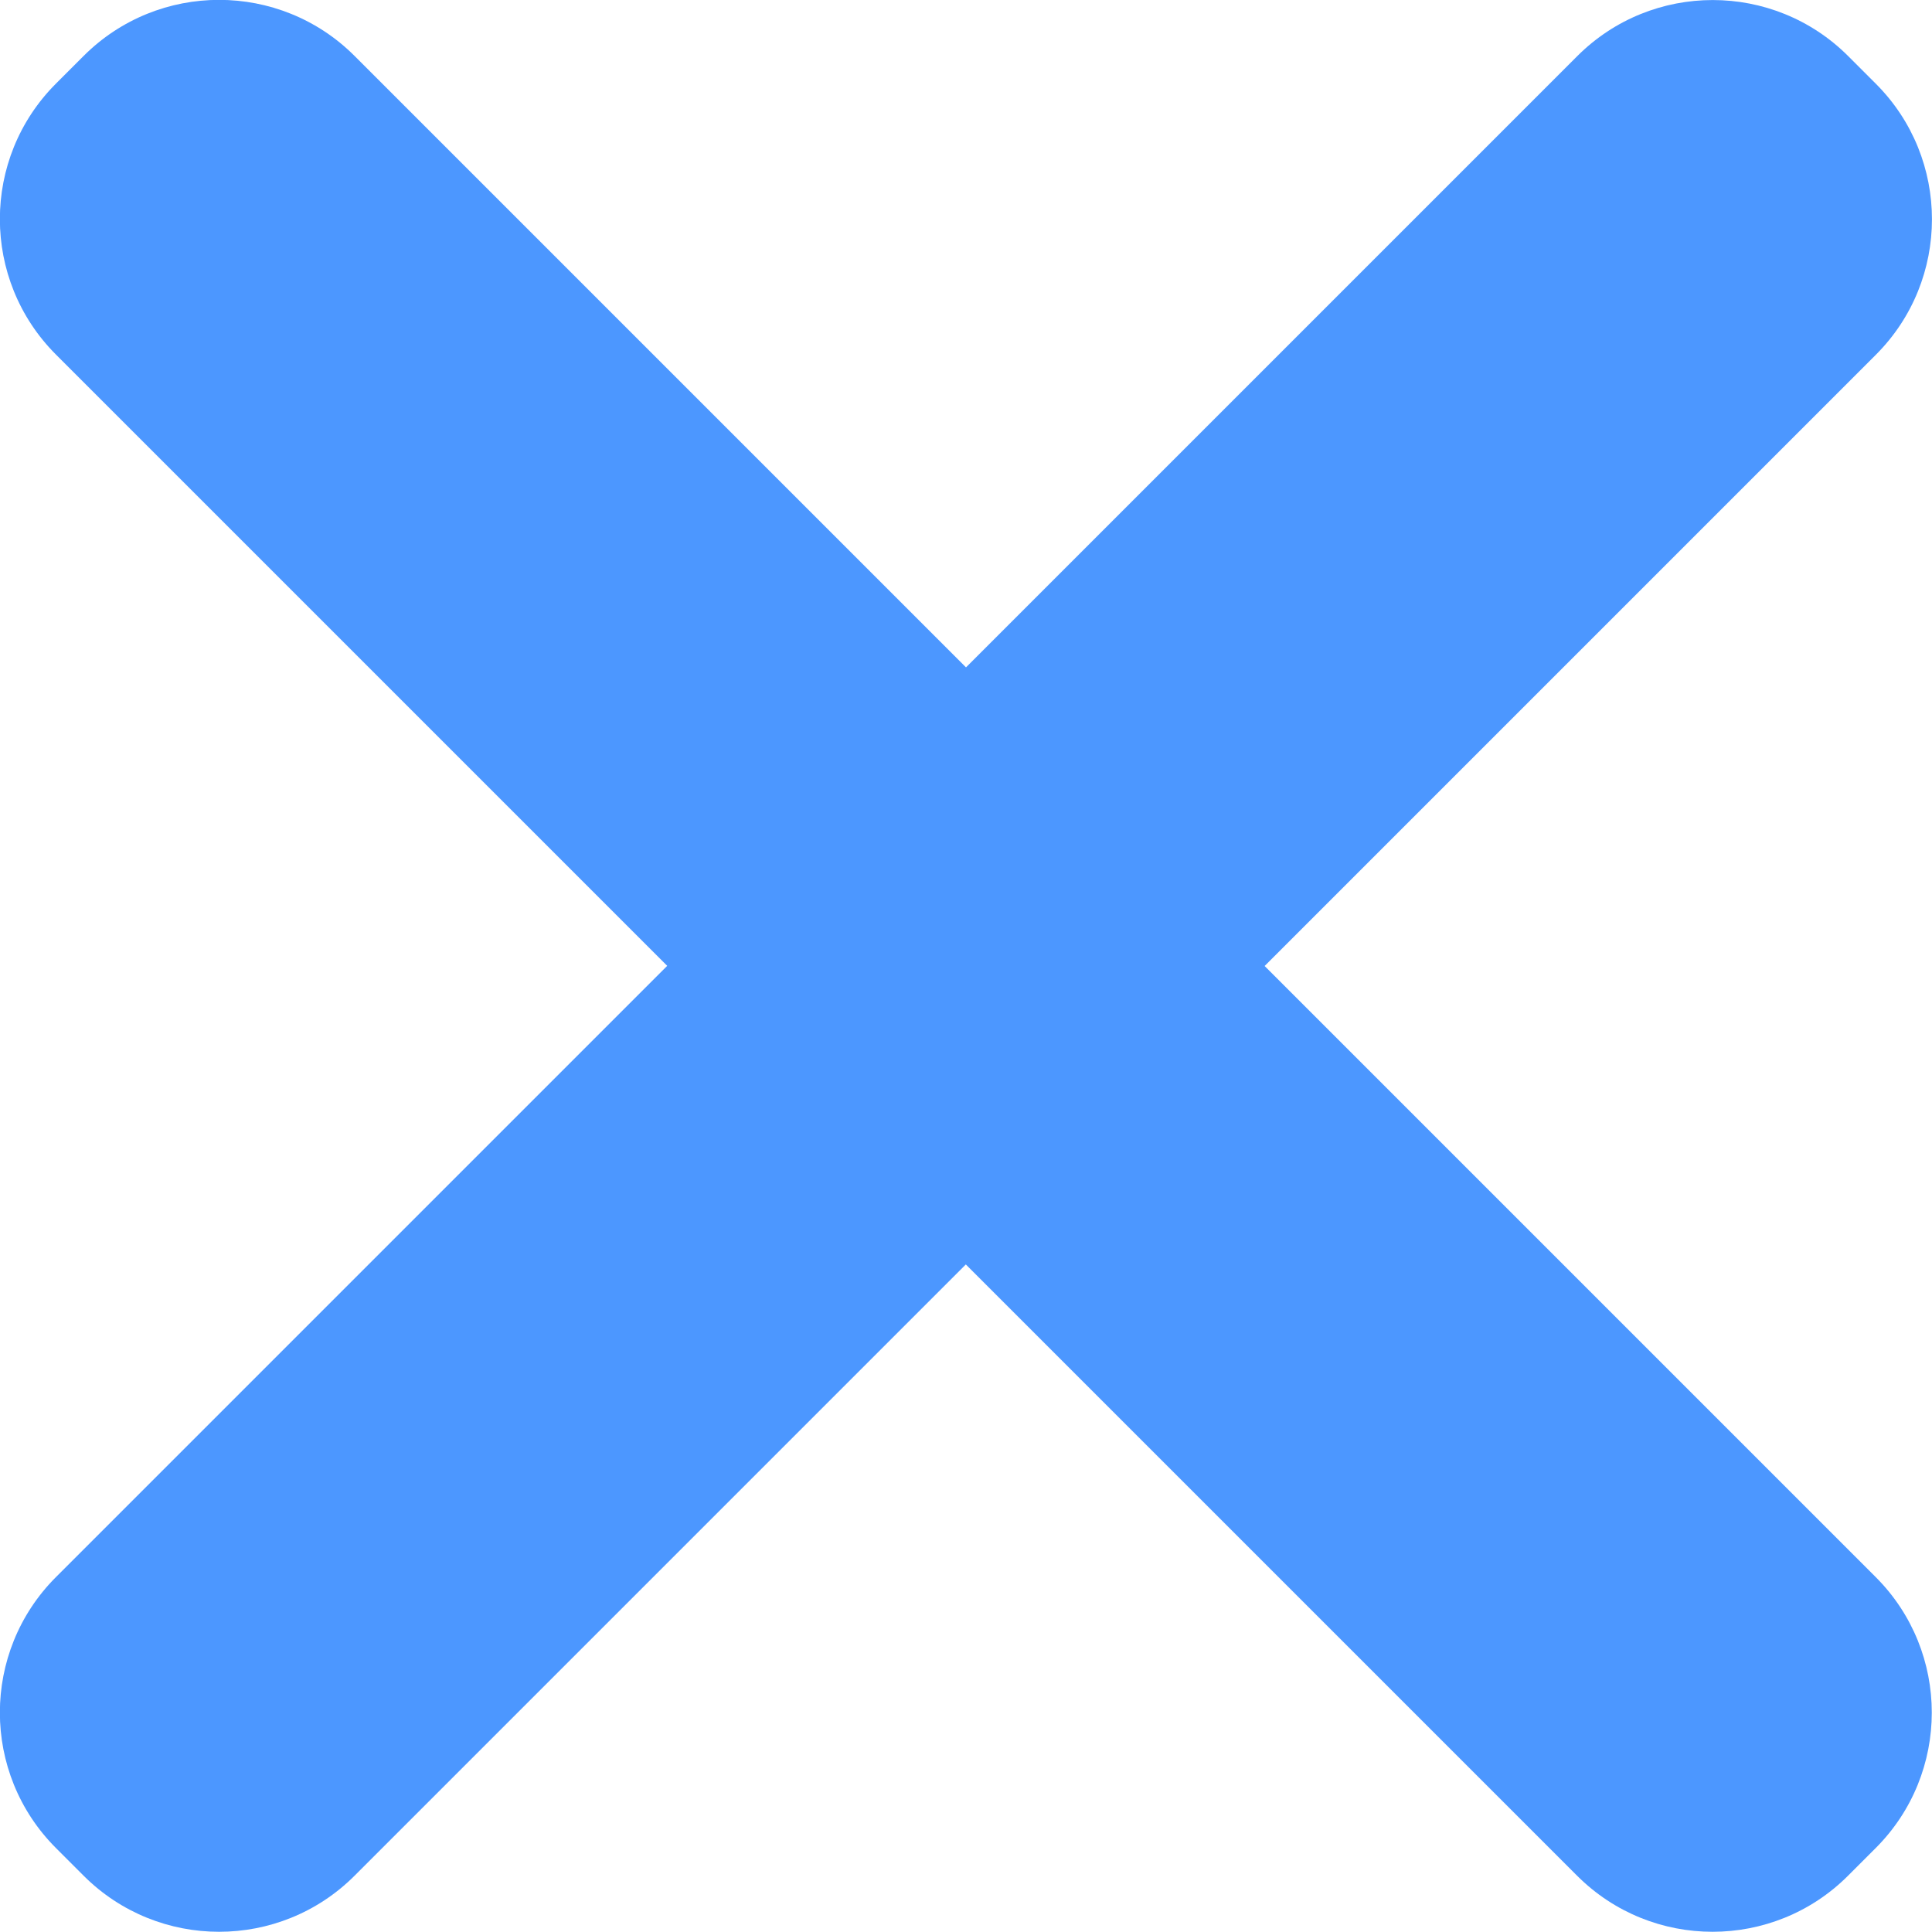<svg version="1.1" xmlns="http://www.w3.org/2000/svg" xmlns:xlink="http://www.w3.org/1999/xlink" width="14" height="14" viewBox="0,0,11.296,11.296"><g transform="translate(-234.352,-174.352)"><g data-paper-data="{&quot;isPaintingLayer&quot;:true}" fill="#4c97ff" fill-rule="nonzero" stroke="#000000" stroke-width="0" stroke-linecap="butt" stroke-linejoin="miter" stroke-miterlimit="10" stroke-dasharray="" stroke-dashoffset="0" style="mix-blend-mode: normal"><path d="M240,178.254l3.574,-3.574c0.437,-0.437 1.147,-0.437 1.584,0l0.162,0.162c0.437,0.437 0.437,1.147 0,1.584l-3.574,3.574c0,0 0.307,0.307 0.573,0.573c0.608,0.608 3,3 3,3c0.437,0.437 0.437,1.147 0,1.584l-0.162,0.162c-0.437,0.437 -1.147,0.437 -1.584,0l-3.574,-3.574l-3.574,3.574c-0.437,0.437 -1.147,0.437 -1.584,0l-0.162,-0.162c-0.437,-0.437 -0.437,-1.147 0,-1.584l3.574,-3.574l-3.574,-3.574c-0.437,-0.437 -0.437,-1.147 0,-1.584l0.162,-0.162c0.437,-0.437 1.147,-0.437 1.584,0z"/></g></g></svg>
